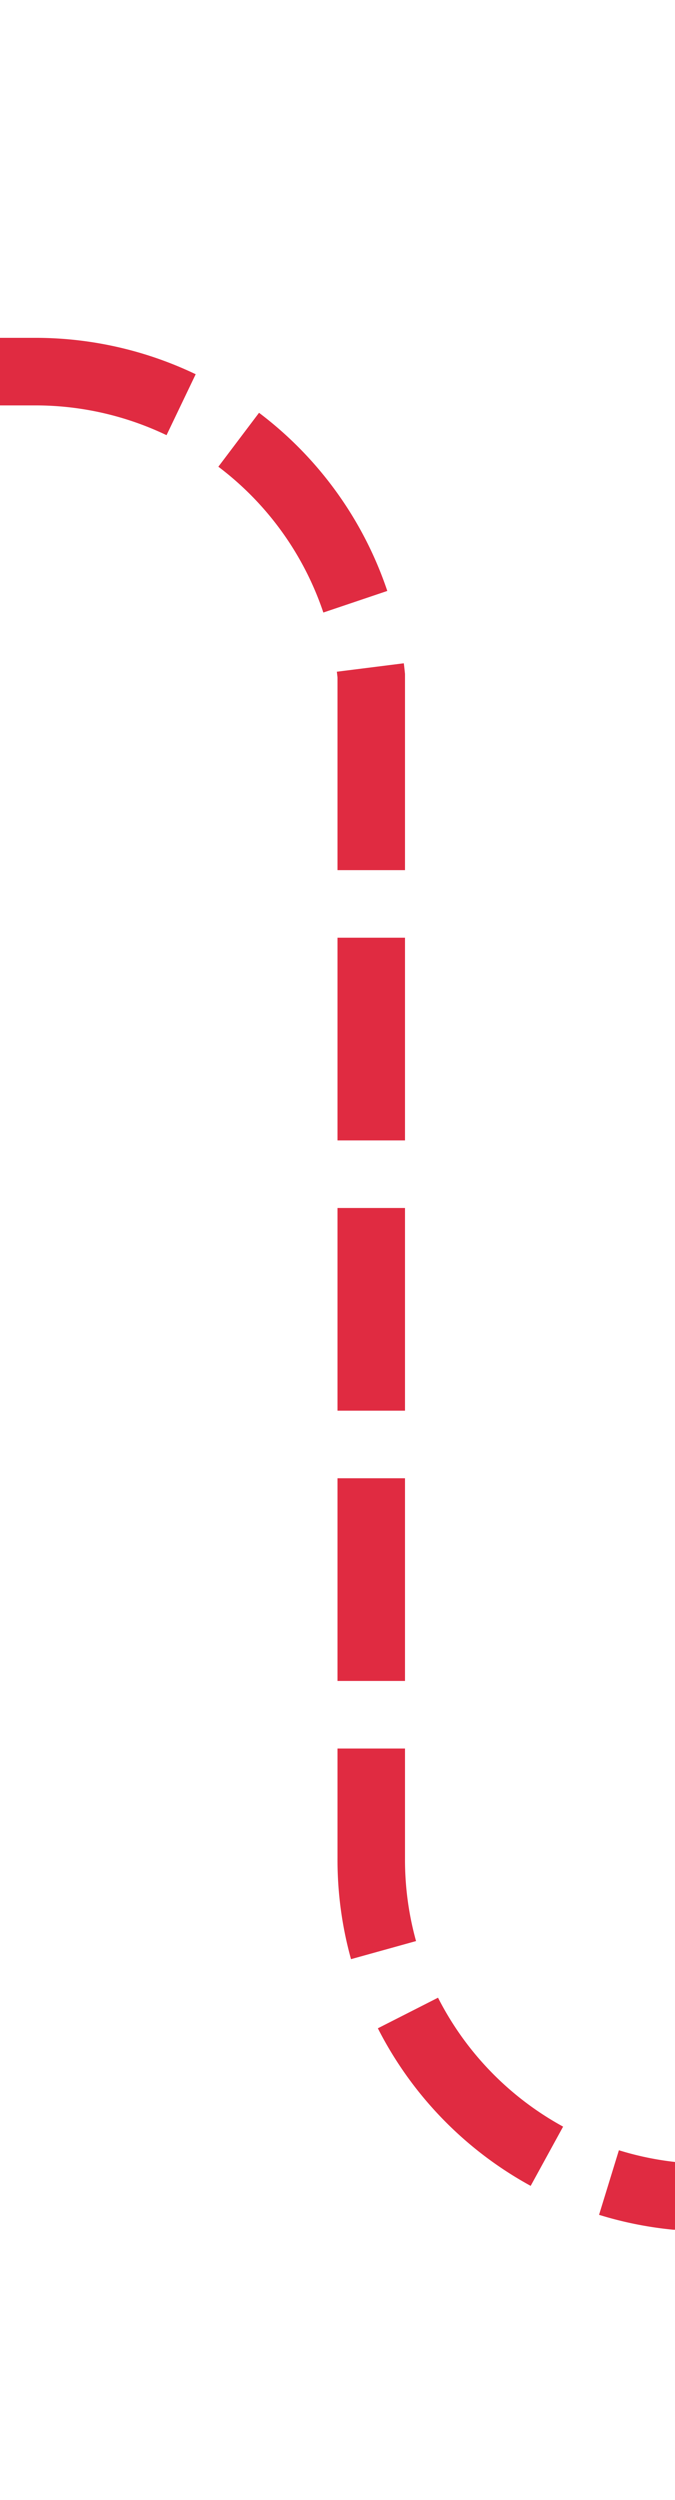 ﻿<?xml version="1.0" encoding="utf-8"?>
<svg version="1.1" xmlns:xlink="http://www.w3.org/1999/xlink" width="10px" height="37px" preserveAspectRatio="xMidYMin meet" viewBox="299 6064  8 37" xmlns="http://www.w3.org/2000/svg">
  <path d="M 342 6096.5  L 308 6096.5  A 5 5 0 0 1 303.5 6091.5 L 303.5 6074  A 5 5 0 0 0 298.5 6069.5 L 268 6069.5  " stroke-width="1" stroke-dasharray="3,1" stroke="#d9001b" fill="none" stroke-opacity="0.831" />
  <path d="M 340 6093.5  A 3 3 0 0 0 337 6096.5 A 3 3 0 0 0 340 6099.5 A 3 3 0 0 0 343 6096.5 A 3 3 0 0 0 340 6093.5 Z M 269 6063.2  L 263 6069.5  L 269 6075.8  L 269 6063.2  Z " fill-rule="nonzero" fill="#d9001b" stroke="none" fill-opacity="0.831" />
</svg>